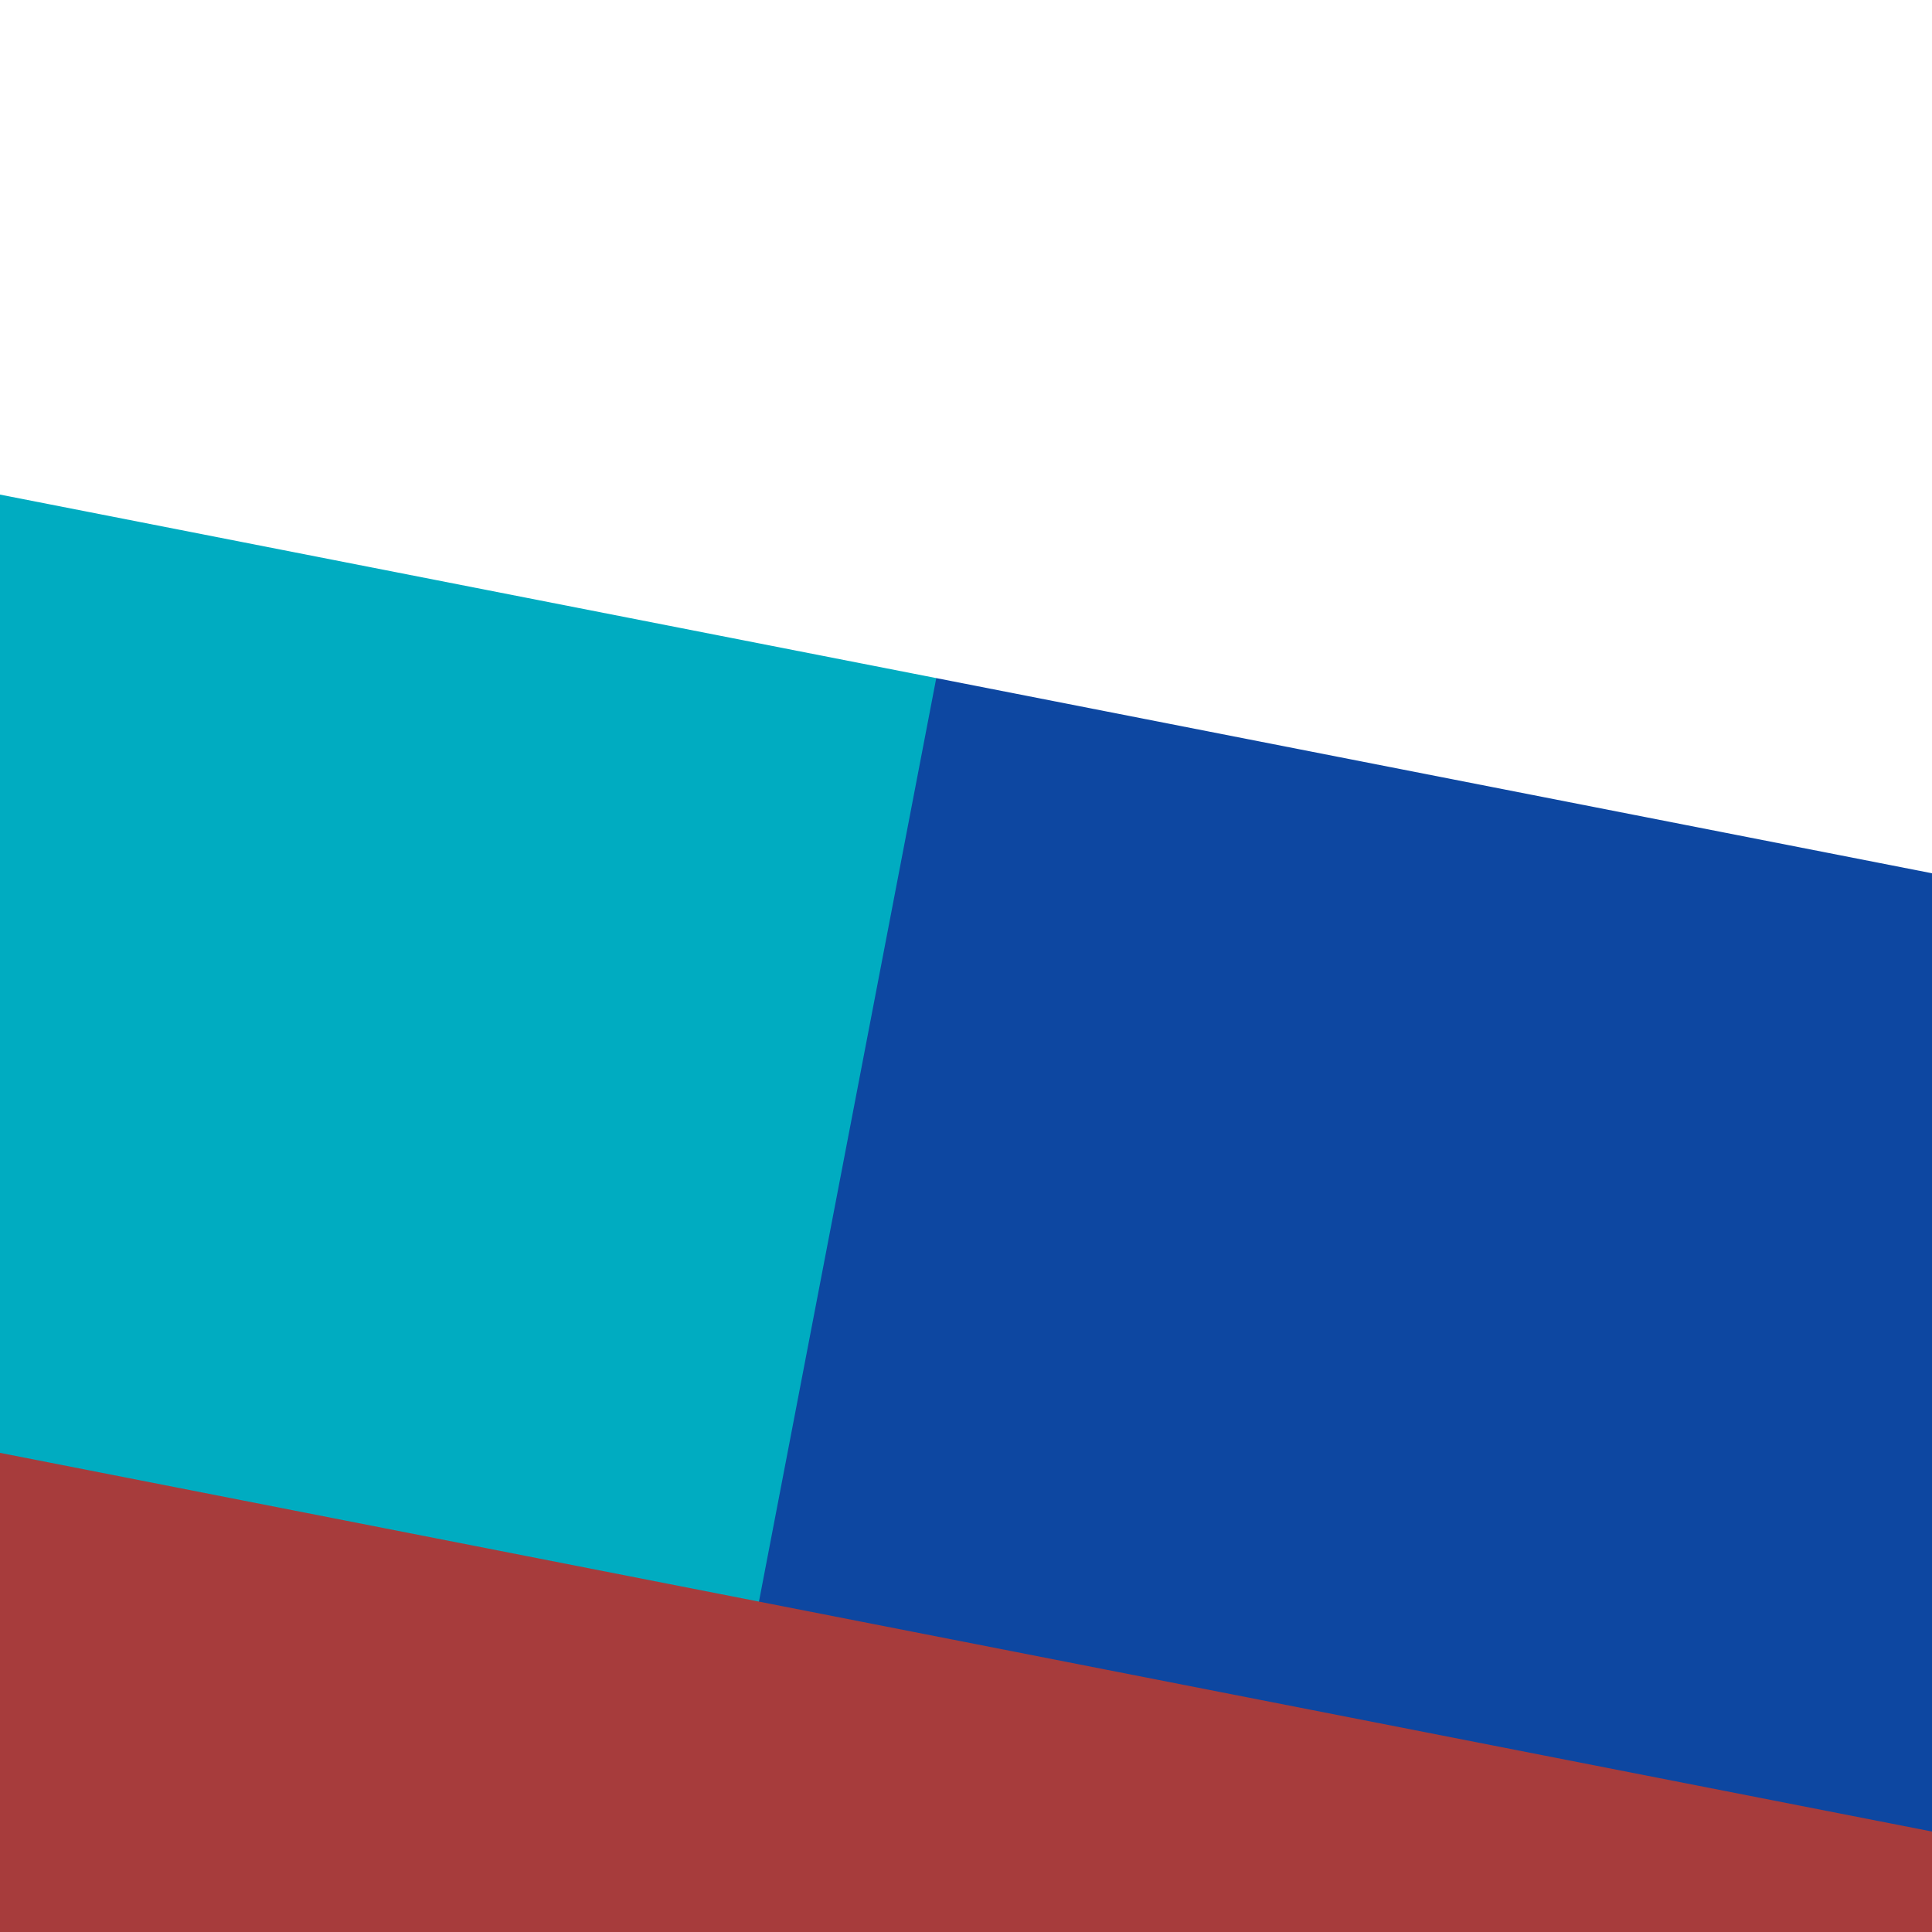 <svg width="1000" height="1000" viewBox="0 0 1000 1000" fill="none" xmlns="http://www.w3.org/2000/svg">
<rect width="1000" height="1000" fill="white"/>
<rect width="1000" height="1000" transform="matrix(-1 0 0 1 1000 0)" fill="#00ACC1"/>
<path d="M1000 0H552L360 1000H1000V0Z" fill="#0D47A1"/>
<path d="M1000 0H0V256L1000 452V0Z" fill="white" style="mix-blend-mode:overlay"/>
<path d="M1000 1000H0V752L1000 948V1000Z" fill="#A73C3C" style="mix-blend-mode:overlay"/>
</svg>

